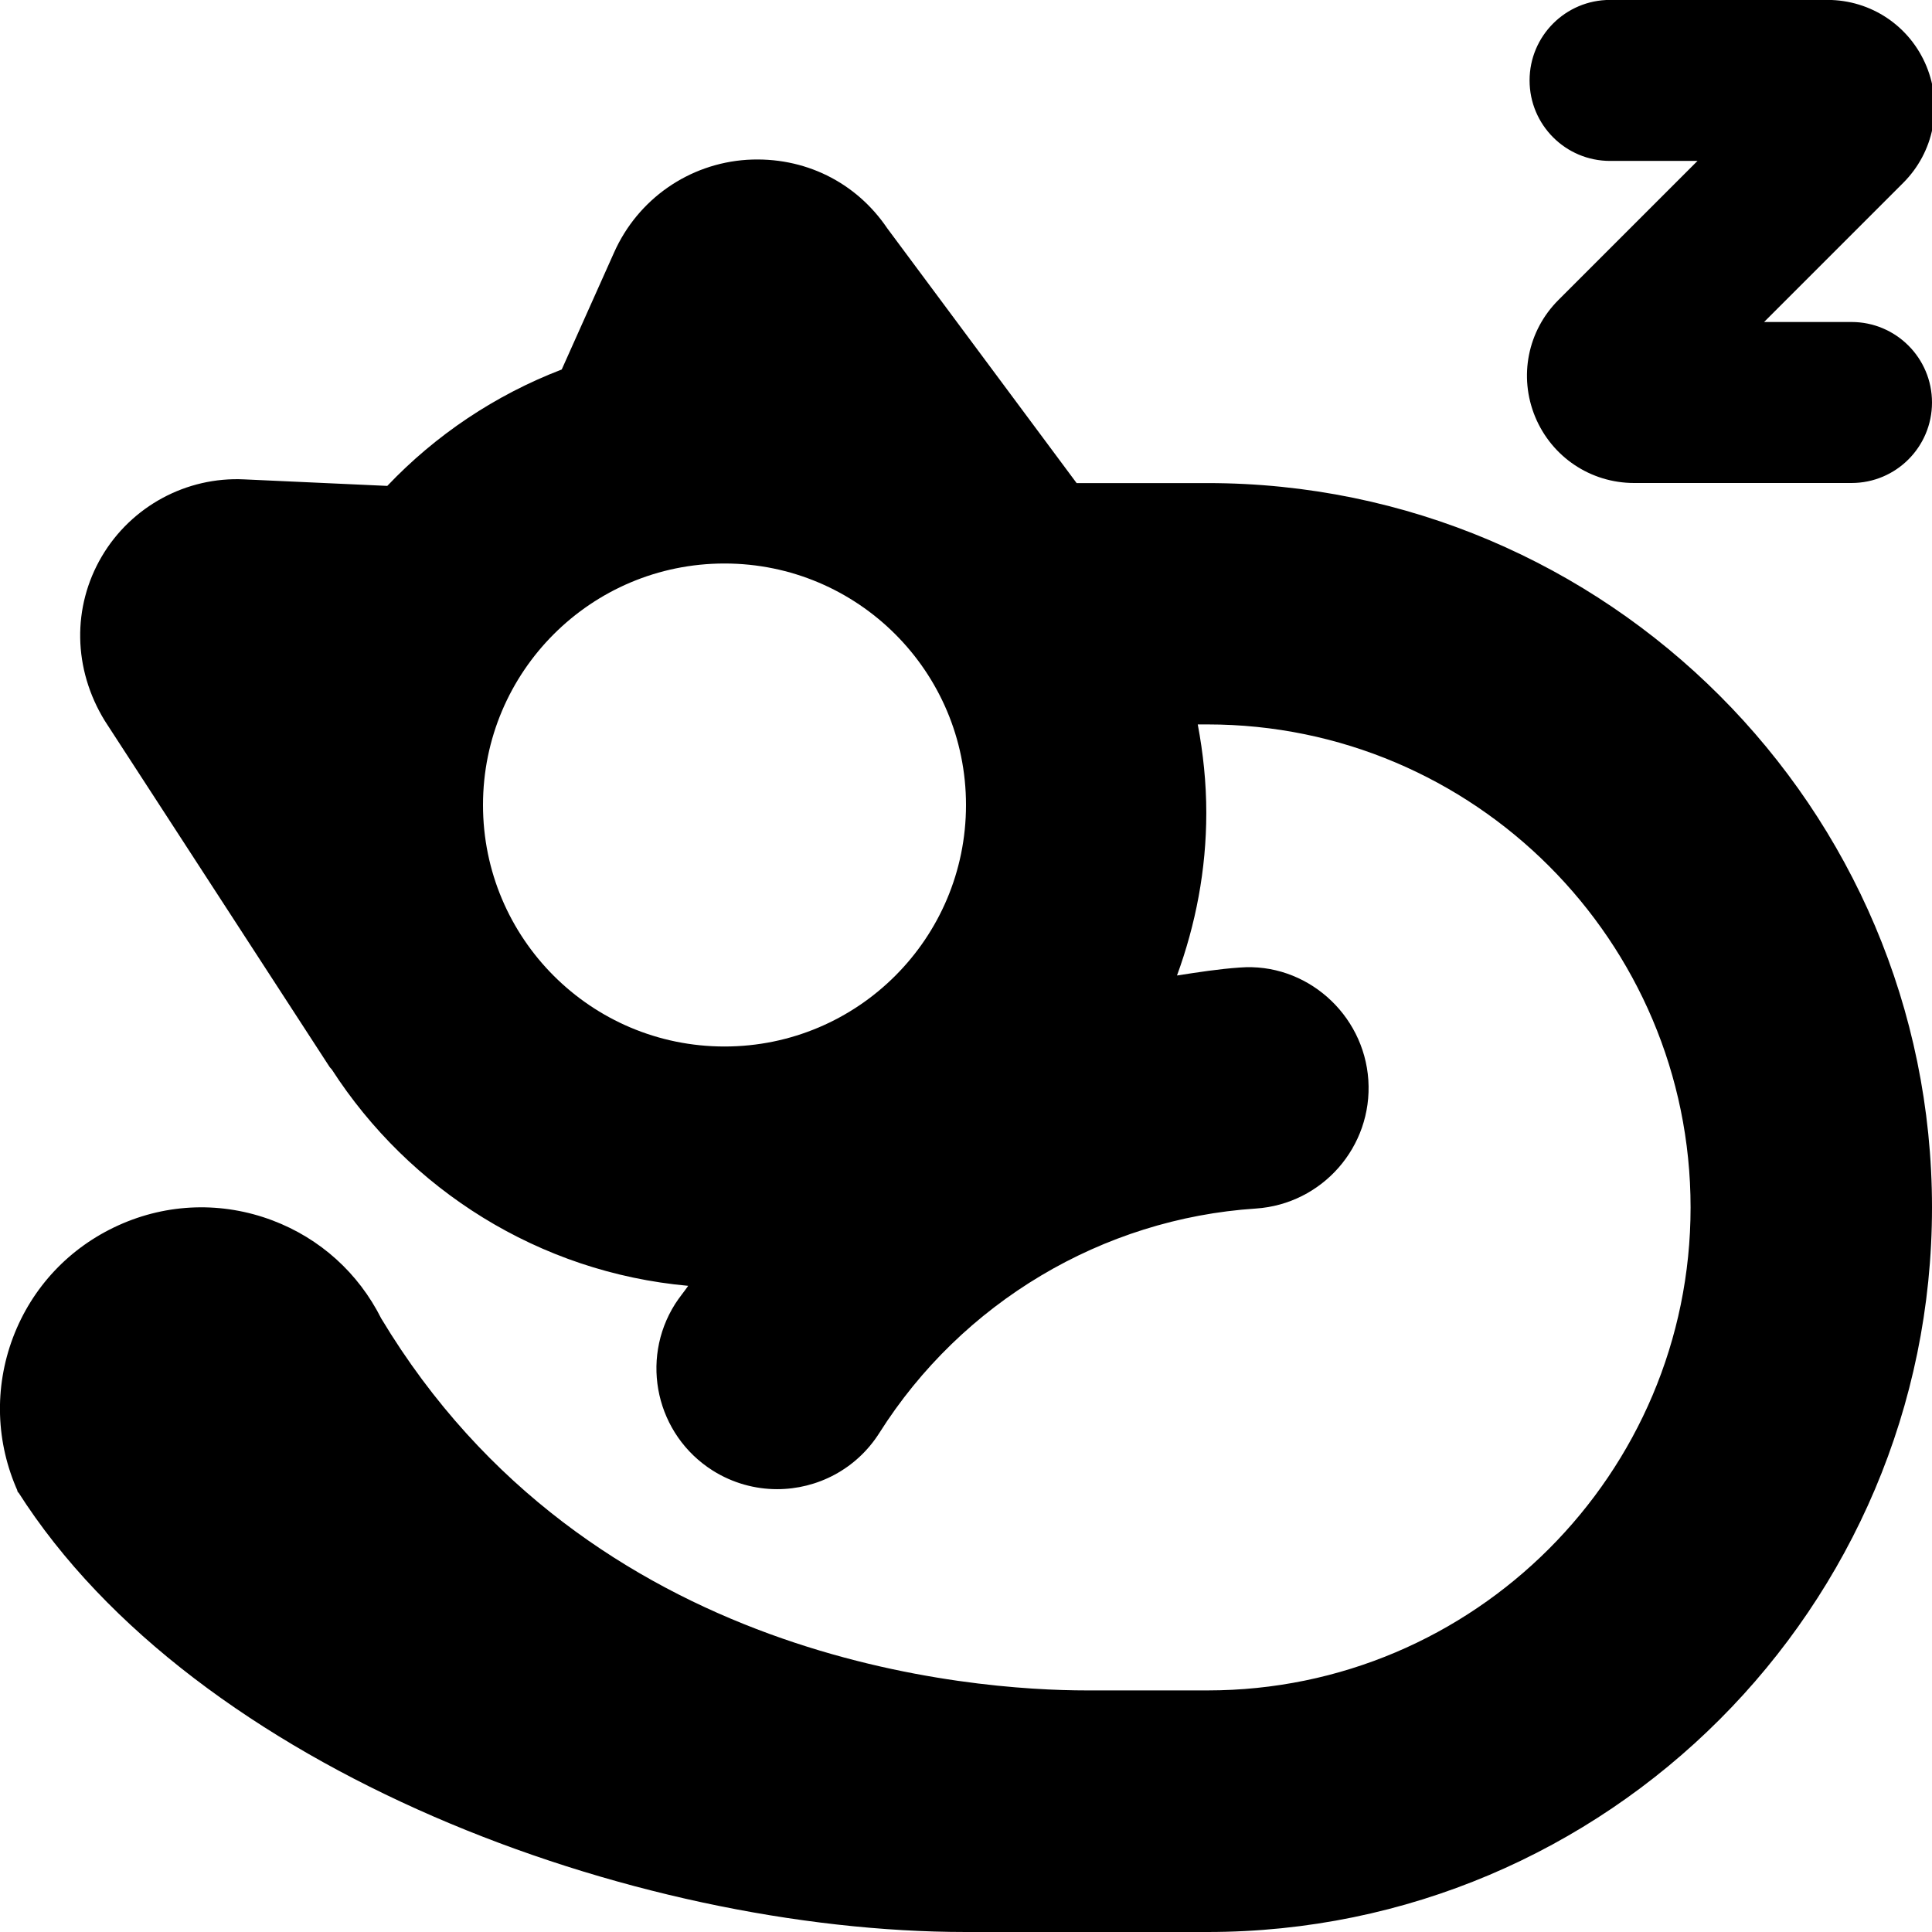 <?xml version="1.0" encoding="UTF-8"?>
<svg xmlns="http://www.w3.org/2000/svg" id="Layer_1" data-name="Layer 1" viewBox="0 0 24 24">
  <path d="M24,5c0,.552-.447,1-1,1h-2.7c-.541,0-1.023-.323-1.23-.823-.206-.5-.093-1.069,.29-1.451l1.727-1.727h-1.086c-.553,0-1-.448-1-1s.447-1,1-1h2.7c.541,0,1.023,.323,1.23,.823,.206,.5,.093,1.069-.29,1.451l-1.727,1.727h1.086c.553,0,1,.448,1,1ZM.222,18.529c-.037-.061,.029,.064,0,0H.222Zm23.778-3.529c0,4.963-4.037,9-9,9h-3c-4.135,0-9.575-2.002-11.778-5.471-.274-.608-.296-1.288-.061-1.913,.236-.624,.701-1.119,1.311-1.395s1.289-.296,1.912-.061c.593,.224,1.068,.654,1.351,1.217,2.577,4.288,7.357,4.622,8.766,4.622h1.5c3.309,0,6-2.691,6-6s-2.691-6-6-6h-.122c.067,.356,.106,.722,.106,1.098,0,.711-.133,1.39-.364,2.021,.259-.04,.518-.081,.781-.099,.817-.064,1.541,.571,1.596,1.398,.054,.827-.572,1.541-1.398,1.596-1.904,.125-3.652,1.167-4.676,2.787-.286,.452-.772,.699-1.27,.699-.274,0-.552-.075-.8-.231-.701-.443-.91-1.369-.468-2.069,.05-.079,.11-.149,.163-.226-1.857-.167-3.466-1.198-4.427-2.687-.009-.013-.021-.021-.029-.034L1.303,8.956c-.399-.648-.406-1.419-.039-2.043,.368-.625,1.053-.993,1.77-.958l1.777,.081c.601-.632,1.339-1.128,2.167-1.446l.651-1.455c.295-.661,.928-1.103,1.651-1.15,.712-.043,1.354,.278,1.741,.85l2.353,3.166h1.626c4.963,0,9,4.038,9,9Zm-12-5c0-1.657-1.343-3-3-3s-3,1.343-3,3,1.343,3,3,3,3-1.343,3-3Z"/>
</svg>

